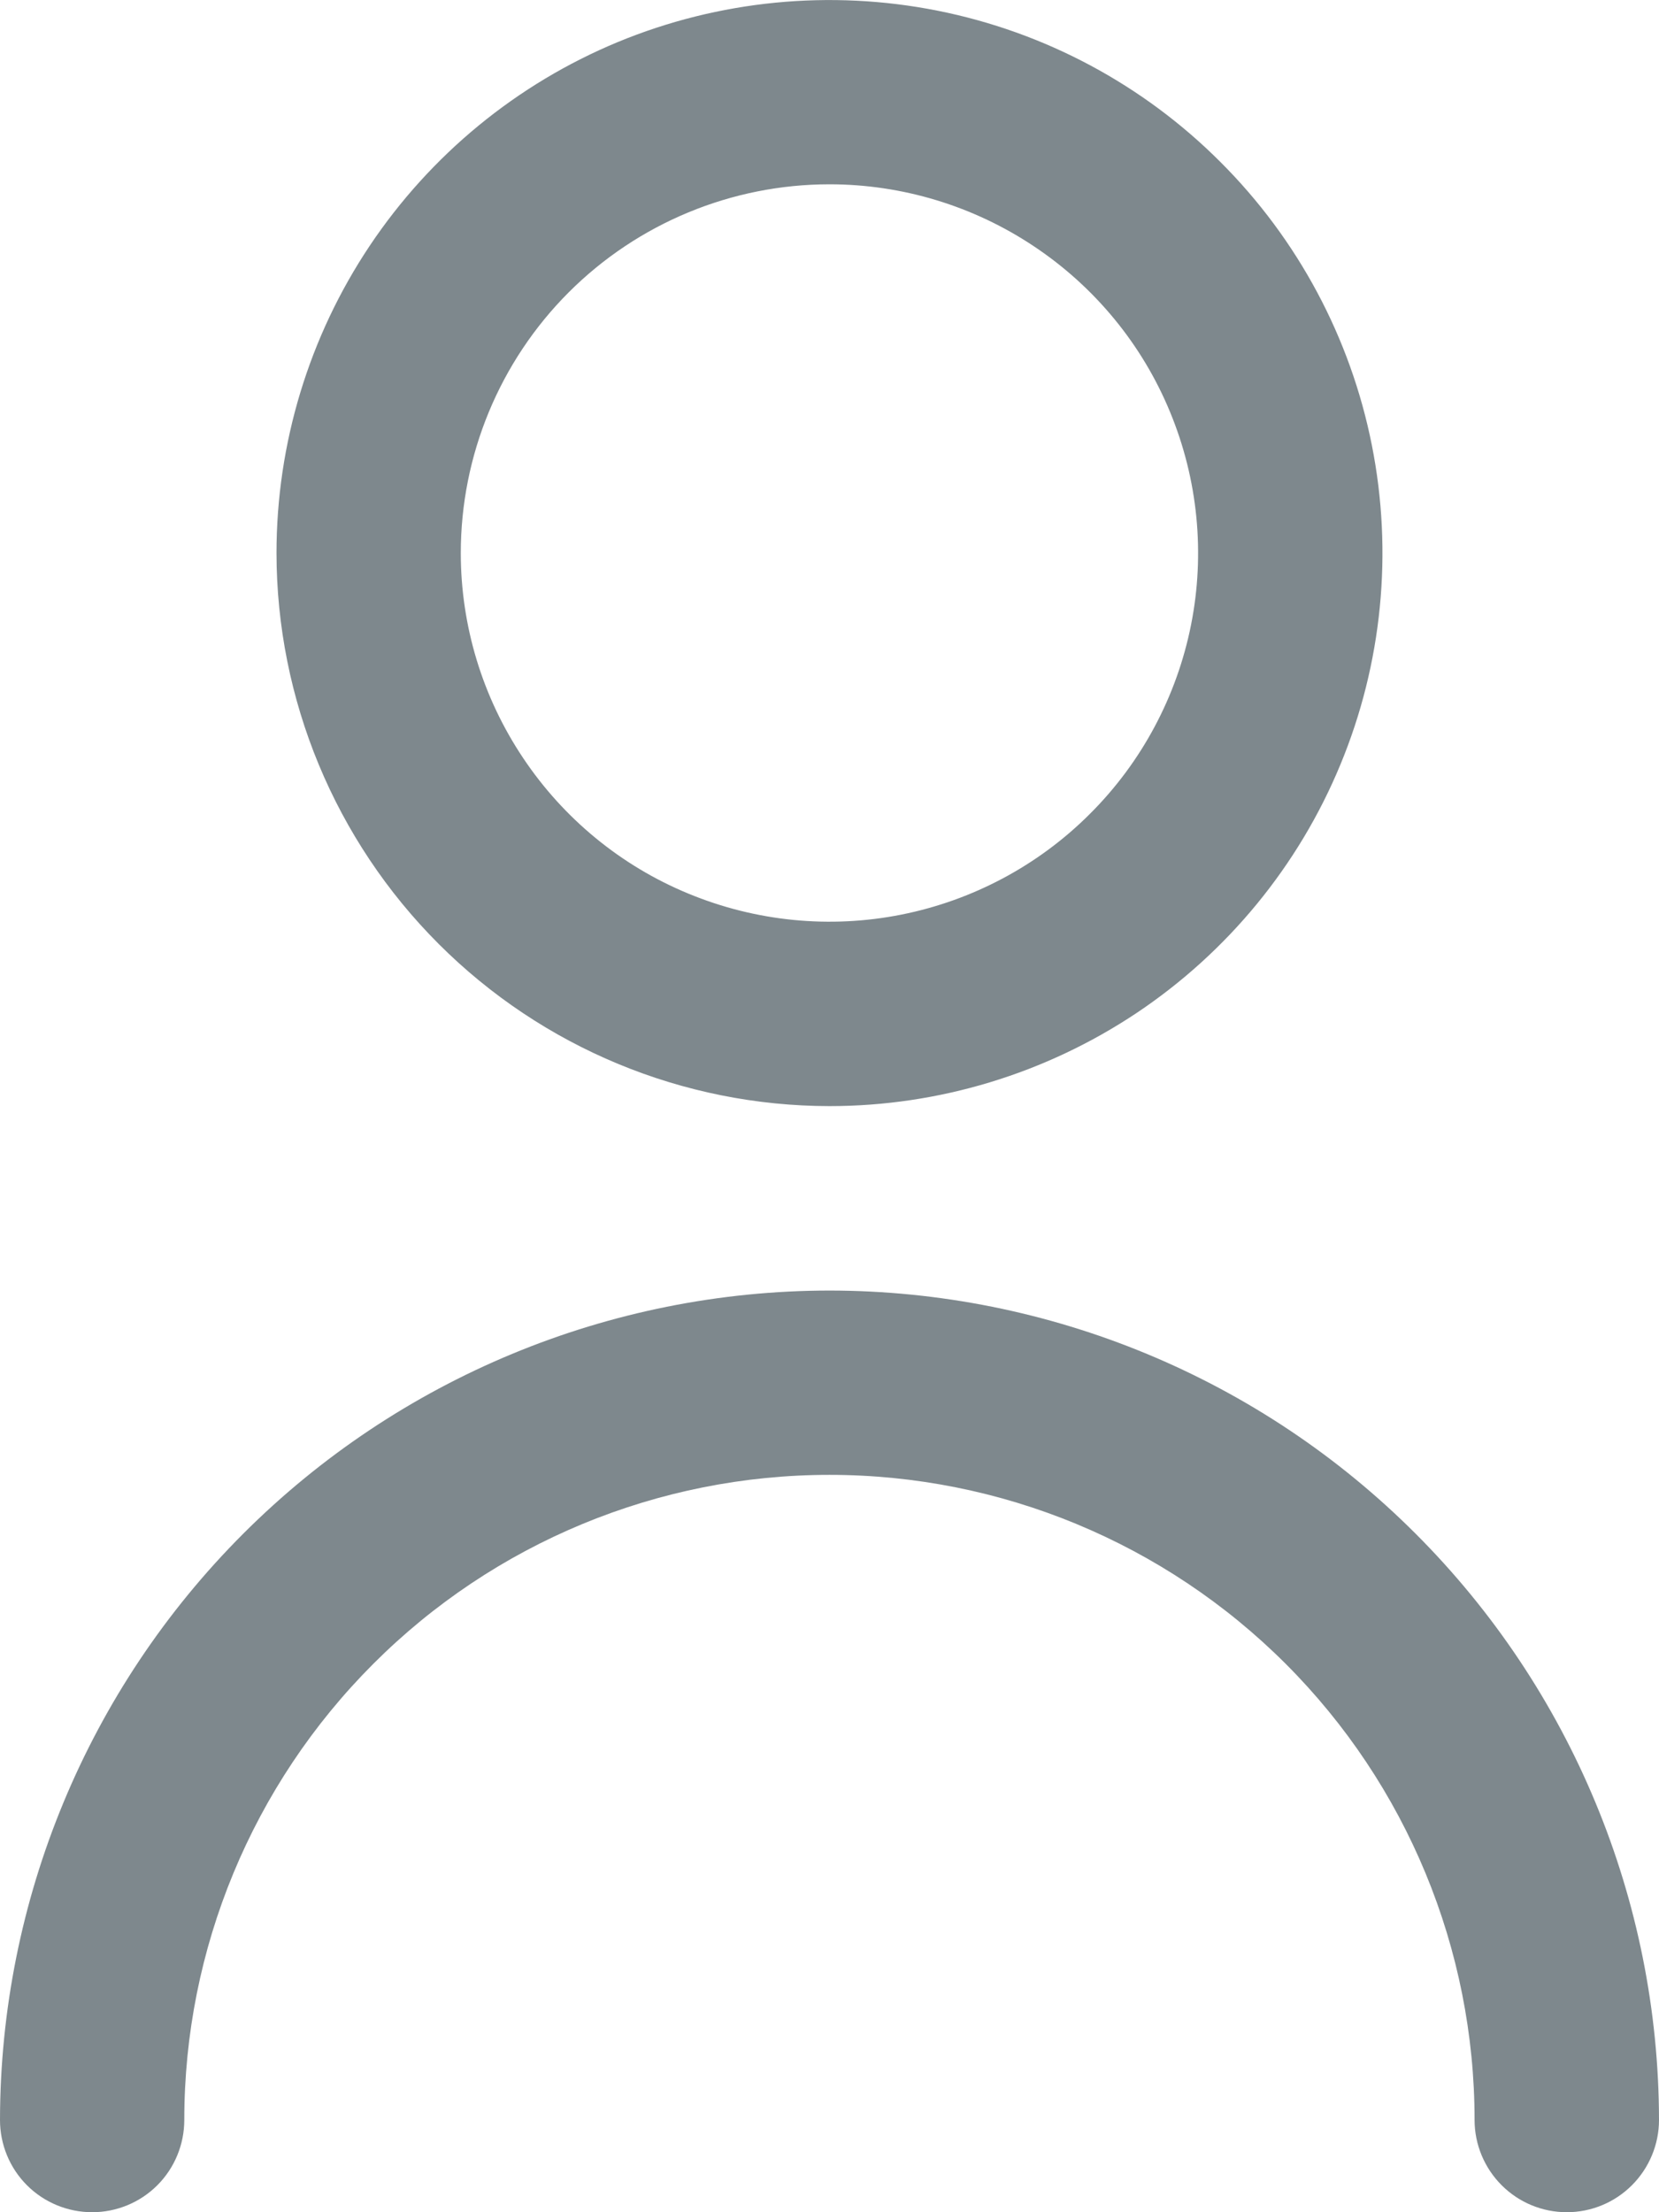 <svg width="12" height="16" viewBox="0 0 12 16" fill="none" xmlns="http://www.w3.org/2000/svg">
<path d="M6 8C6.791 8 7.564 7.765 8.222 7.326C8.88 6.886 9.393 6.261 9.695 5.531C9.998 4.8 10.077 3.995 9.923 3.22C9.769 2.444 9.388 1.731 8.828 1.172C8.269 0.612 7.556 0.231 6.78 0.077C6.004 -0.077 5.2 0.002 4.469 0.304C3.738 0.607 3.114 1.12 2.674 1.778C2.235 2.435 2 3.209 2 4C2.001 5.06 2.423 6.077 3.173 6.827C3.923 7.577 4.939 7.999 6 8ZM6 1.333C6.527 1.333 7.043 1.49 7.481 1.783C7.92 2.076 8.262 2.492 8.463 2.979C8.665 3.467 8.718 4.003 8.615 4.52C8.512 5.037 8.258 5.513 7.885 5.885C7.513 6.258 7.037 6.512 6.52 6.615C6.003 6.718 5.467 6.665 4.979 6.463C4.492 6.262 4.076 5.92 3.783 5.481C3.49 5.043 3.333 4.527 3.333 4C3.333 3.293 3.614 2.614 4.114 2.114C4.614 1.614 5.293 1.333 6 1.333Z" fill="#7E888D"/>
<path d="M6 9.334C4.409 9.335 2.884 9.968 1.759 11.093C0.634 12.218 0.002 13.743 0 15.333C0 15.51 0.07 15.68 0.195 15.805C0.32 15.93 0.49 16 0.667 16C0.843 16 1.013 15.93 1.138 15.805C1.263 15.68 1.333 15.51 1.333 15.333C1.333 14.096 1.825 12.909 2.7 12.034C3.575 11.158 4.762 10.667 6 10.667C7.237 10.667 8.424 11.158 9.3 12.034C10.175 12.909 10.666 14.096 10.666 15.333C10.666 15.51 10.737 15.68 10.862 15.805C10.987 15.93 11.156 16 11.333 16C11.51 16 11.679 15.93 11.804 15.805C11.929 15.68 12 15.51 12 15.333C11.998 13.743 11.365 12.218 10.24 11.093C9.116 9.968 7.591 9.335 6 9.334Z" fill="#7E888D"/>
</svg>
